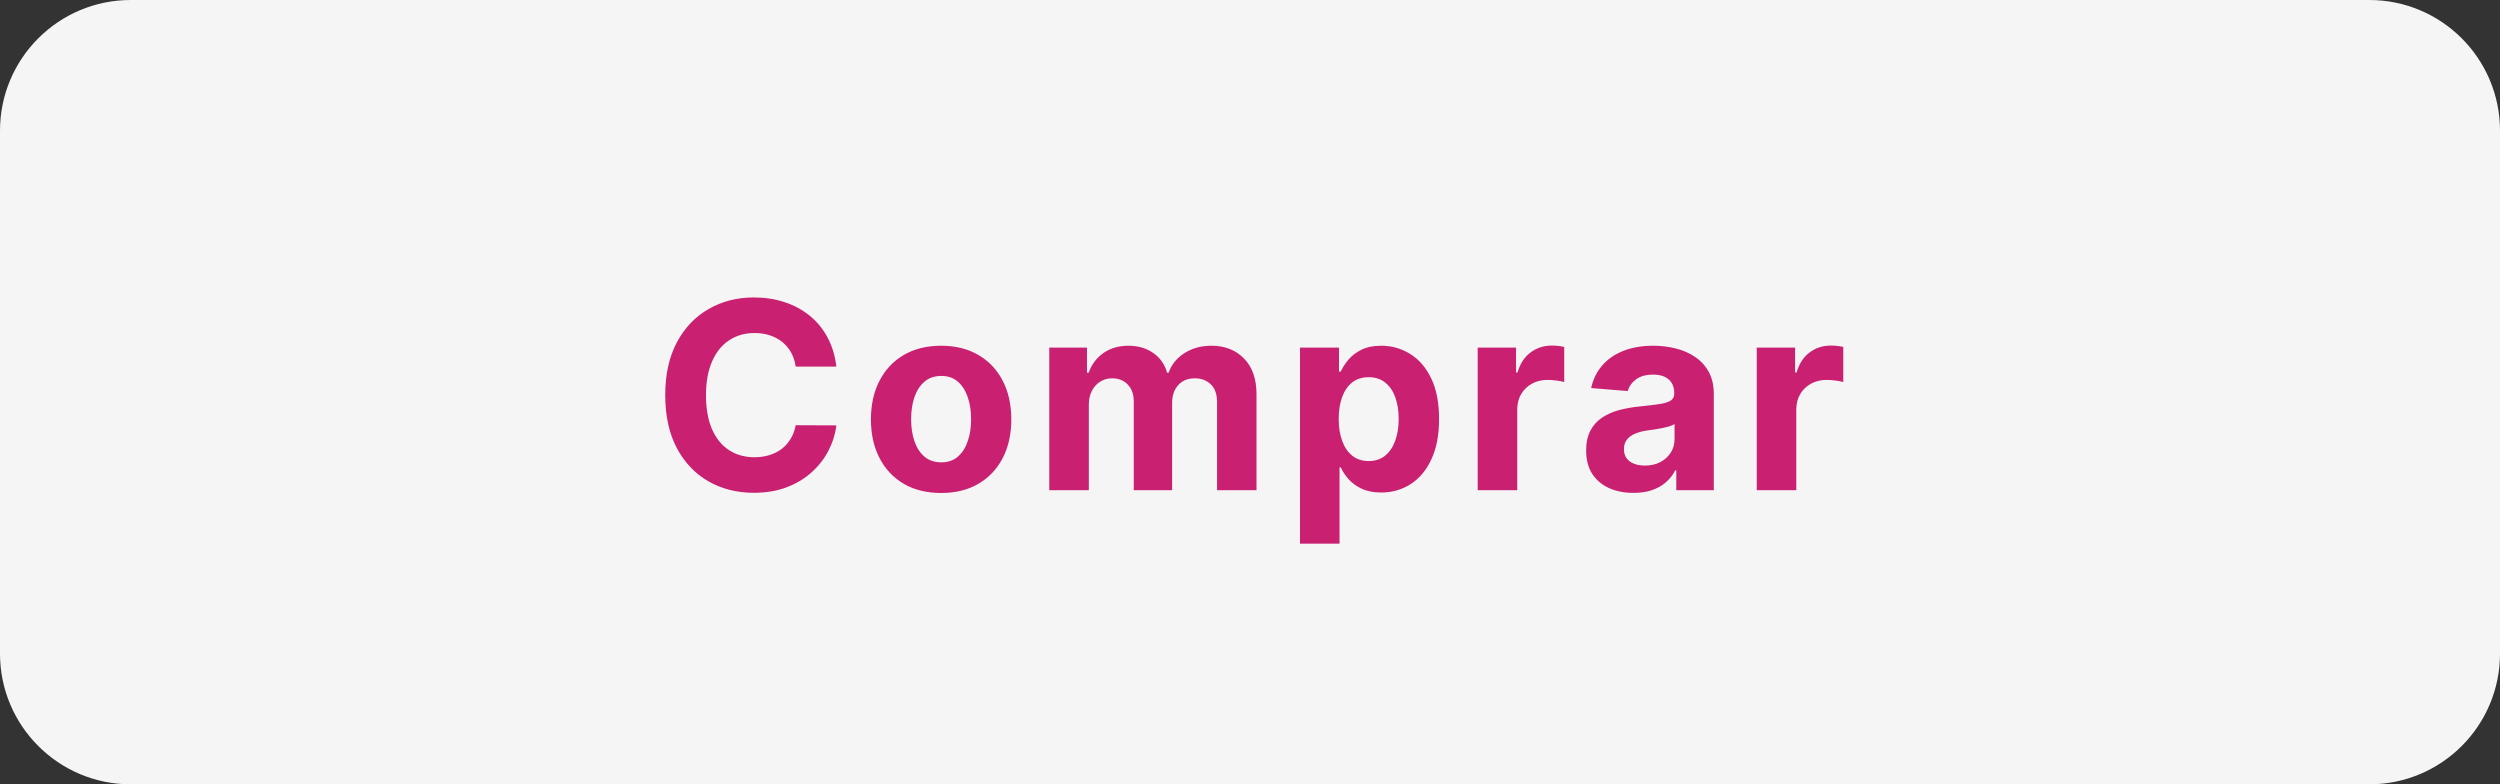 <svg width="153" height="48" viewBox="0 0 153 48" fill="none" xmlns="http://www.w3.org/2000/svg">
<rect x="0" y="0" width="153" height="48" fill="#333333" stroke="none"/>
<path d="M0 8C0 3.582 3.582 0 8 0L145 0C149.418 0 153 3.582 153 8V40C153 44.418 149.418 48 145 48L8 48C3.582 48 0 44.418 0 40L0 8Z" fill="#F5F5F5"/>
<path d="M51.185 22.438H48.696C48.651 22.116 48.558 21.829 48.418 21.579C48.278 21.326 48.097 21.11 47.878 20.932C47.658 20.754 47.404 20.617 47.117 20.523C46.832 20.428 46.524 20.381 46.19 20.381C45.588 20.381 45.063 20.53 44.617 20.829C44.169 21.125 43.823 21.557 43.577 22.125C43.331 22.689 43.207 23.375 43.207 24.182C43.207 25.011 43.331 25.708 43.577 26.273C43.827 26.837 44.175 27.263 44.622 27.551C45.069 27.839 45.586 27.983 46.173 27.983C46.503 27.983 46.808 27.939 47.088 27.852C47.372 27.765 47.624 27.638 47.844 27.472C48.063 27.301 48.245 27.095 48.389 26.852C48.537 26.61 48.639 26.333 48.696 26.023L51.185 26.034C51.12 26.568 50.959 27.083 50.702 27.579C50.448 28.072 50.105 28.513 49.673 28.903C49.245 29.29 48.734 29.597 48.139 29.824C47.548 30.047 46.88 30.159 46.133 30.159C45.096 30.159 44.168 29.924 43.349 29.454C42.535 28.985 41.891 28.305 41.418 27.415C40.948 26.525 40.713 25.447 40.713 24.182C40.713 22.913 40.952 21.833 41.429 20.943C41.906 20.053 42.554 19.375 43.372 18.909C44.19 18.439 45.111 18.204 46.133 18.204C46.808 18.204 47.433 18.299 48.008 18.489C48.588 18.678 49.101 18.954 49.548 19.318C49.995 19.678 50.359 20.119 50.639 20.642C50.923 21.165 51.105 21.763 51.185 22.438ZM57.597 30.171C56.714 30.171 55.951 29.983 55.307 29.608C54.667 29.229 54.172 28.703 53.824 28.028C53.475 27.35 53.301 26.564 53.301 25.671C53.301 24.769 53.475 23.981 53.824 23.307C54.172 22.629 54.667 22.102 55.307 21.727C55.951 21.349 56.714 21.159 57.597 21.159C58.479 21.159 59.24 21.349 59.881 21.727C60.525 22.102 61.021 22.629 61.369 23.307C61.718 23.981 61.892 24.769 61.892 25.671C61.892 26.564 61.718 27.35 61.369 28.028C61.021 28.703 60.525 29.229 59.881 29.608C59.24 29.983 58.479 30.171 57.597 30.171ZM57.608 28.296C58.01 28.296 58.345 28.182 58.614 27.954C58.883 27.724 59.085 27.409 59.222 27.011C59.362 26.614 59.432 26.161 59.432 25.653C59.432 25.146 59.362 24.693 59.222 24.296C59.085 23.898 58.883 23.583 58.614 23.352C58.345 23.121 58.01 23.006 57.608 23.006C57.203 23.006 56.862 23.121 56.585 23.352C56.312 23.583 56.106 23.898 55.966 24.296C55.83 24.693 55.761 25.146 55.761 25.653C55.761 26.161 55.83 26.614 55.966 27.011C56.106 27.409 56.312 27.724 56.585 27.954C56.862 28.182 57.203 28.296 57.608 28.296ZM64.216 30V21.273H66.523V22.812H66.625C66.807 22.301 67.11 21.898 67.534 21.602C67.958 21.307 68.466 21.159 69.057 21.159C69.655 21.159 70.165 21.309 70.585 21.608C71.006 21.903 71.286 22.305 71.426 22.812H71.517C71.695 22.312 72.017 21.913 72.483 21.614C72.953 21.311 73.508 21.159 74.148 21.159C74.962 21.159 75.623 21.419 76.131 21.938C76.642 22.453 76.898 23.184 76.898 24.131V30H74.483V24.608C74.483 24.123 74.354 23.759 74.097 23.517C73.839 23.275 73.517 23.153 73.131 23.153C72.691 23.153 72.349 23.294 72.102 23.574C71.856 23.85 71.733 24.216 71.733 24.671V30H69.386V24.557C69.386 24.129 69.263 23.788 69.017 23.534C68.775 23.28 68.454 23.153 68.057 23.153C67.788 23.153 67.546 23.222 67.329 23.358C67.117 23.491 66.949 23.678 66.824 23.921C66.699 24.159 66.636 24.439 66.636 24.761V30H64.216ZM79.56 33.273V21.273H81.946V22.739H82.054C82.16 22.504 82.313 22.265 82.514 22.023C82.719 21.776 82.984 21.572 83.31 21.409C83.639 21.242 84.048 21.159 84.537 21.159C85.173 21.159 85.76 21.326 86.298 21.659C86.836 21.989 87.266 22.487 87.588 23.153C87.91 23.816 88.071 24.648 88.071 25.648C88.071 26.621 87.914 27.443 87.599 28.114C87.289 28.78 86.865 29.286 86.327 29.631C85.793 29.972 85.194 30.142 84.531 30.142C84.062 30.142 83.662 30.064 83.332 29.909C83.007 29.754 82.74 29.559 82.531 29.324C82.323 29.085 82.164 28.845 82.054 28.602H81.98V33.273H79.56ZM81.929 25.636C81.929 26.155 82.001 26.608 82.145 26.994C82.289 27.381 82.497 27.682 82.77 27.898C83.043 28.11 83.374 28.216 83.764 28.216C84.158 28.216 84.492 28.108 84.764 27.892C85.037 27.672 85.243 27.369 85.383 26.983C85.528 26.593 85.599 26.144 85.599 25.636C85.599 25.133 85.529 24.689 85.389 24.307C85.249 23.924 85.043 23.625 84.77 23.409C84.497 23.193 84.162 23.085 83.764 23.085C83.37 23.085 83.037 23.189 82.764 23.398C82.495 23.606 82.289 23.901 82.145 24.284C82.001 24.667 81.929 25.117 81.929 25.636ZM90.435 30V21.273H92.781V22.796H92.872C93.031 22.254 93.298 21.845 93.673 21.568C94.048 21.288 94.48 21.148 94.969 21.148C95.09 21.148 95.221 21.155 95.361 21.171C95.501 21.186 95.624 21.206 95.73 21.233V23.381C95.617 23.347 95.459 23.316 95.258 23.29C95.058 23.263 94.874 23.25 94.707 23.25C94.351 23.25 94.033 23.328 93.753 23.483C93.476 23.634 93.257 23.847 93.094 24.119C92.935 24.392 92.855 24.706 92.855 25.062V30H90.435ZM99.97 30.165C99.413 30.165 98.917 30.068 98.481 29.875C98.046 29.678 97.701 29.388 97.447 29.006C97.197 28.619 97.072 28.138 97.072 27.562C97.072 27.078 97.162 26.671 97.34 26.341C97.517 26.011 97.76 25.746 98.067 25.546C98.374 25.345 98.722 25.193 99.112 25.091C99.506 24.989 99.919 24.917 100.351 24.875C100.858 24.822 101.268 24.773 101.578 24.727C101.889 24.678 102.114 24.606 102.254 24.511C102.394 24.417 102.464 24.276 102.464 24.091V24.057C102.464 23.697 102.351 23.419 102.124 23.222C101.9 23.025 101.582 22.926 101.169 22.926C100.733 22.926 100.387 23.023 100.129 23.216C99.872 23.405 99.701 23.644 99.618 23.932L97.379 23.75C97.493 23.22 97.716 22.761 98.05 22.375C98.383 21.985 98.813 21.686 99.34 21.477C99.87 21.265 100.483 21.159 101.18 21.159C101.665 21.159 102.129 21.216 102.572 21.329C103.019 21.443 103.415 21.619 103.76 21.858C104.108 22.097 104.383 22.403 104.584 22.778C104.785 23.15 104.885 23.595 104.885 24.114V30H102.589V28.79H102.521C102.381 29.062 102.194 29.303 101.959 29.511C101.724 29.716 101.442 29.877 101.112 29.994C100.783 30.108 100.402 30.165 99.97 30.165ZM100.663 28.494C101.019 28.494 101.334 28.424 101.607 28.284C101.879 28.14 102.093 27.947 102.249 27.704C102.404 27.462 102.482 27.188 102.482 26.881V25.954C102.406 26.004 102.302 26.049 102.169 26.091C102.04 26.129 101.894 26.165 101.732 26.199C101.569 26.229 101.406 26.258 101.243 26.284C101.08 26.307 100.932 26.328 100.8 26.347C100.516 26.388 100.268 26.454 100.055 26.546C99.843 26.636 99.678 26.759 99.561 26.915C99.444 27.066 99.385 27.256 99.385 27.483C99.385 27.812 99.504 28.064 99.743 28.239C99.985 28.409 100.292 28.494 100.663 28.494ZM107.513 30V21.273H109.859V22.796H109.95C110.109 22.254 110.376 21.845 110.751 21.568C111.126 21.288 111.558 21.148 112.047 21.148C112.168 21.148 112.299 21.155 112.439 21.171C112.579 21.186 112.702 21.206 112.808 21.233V23.381C112.695 23.347 112.537 23.316 112.337 23.29C112.136 23.263 111.952 23.25 111.786 23.25C111.429 23.25 111.111 23.328 110.831 23.483C110.554 23.634 110.335 23.847 110.172 24.119C110.013 24.392 109.933 24.706 109.933 25.062V30H107.513Z" fill="#C92071"/>
</svg>
